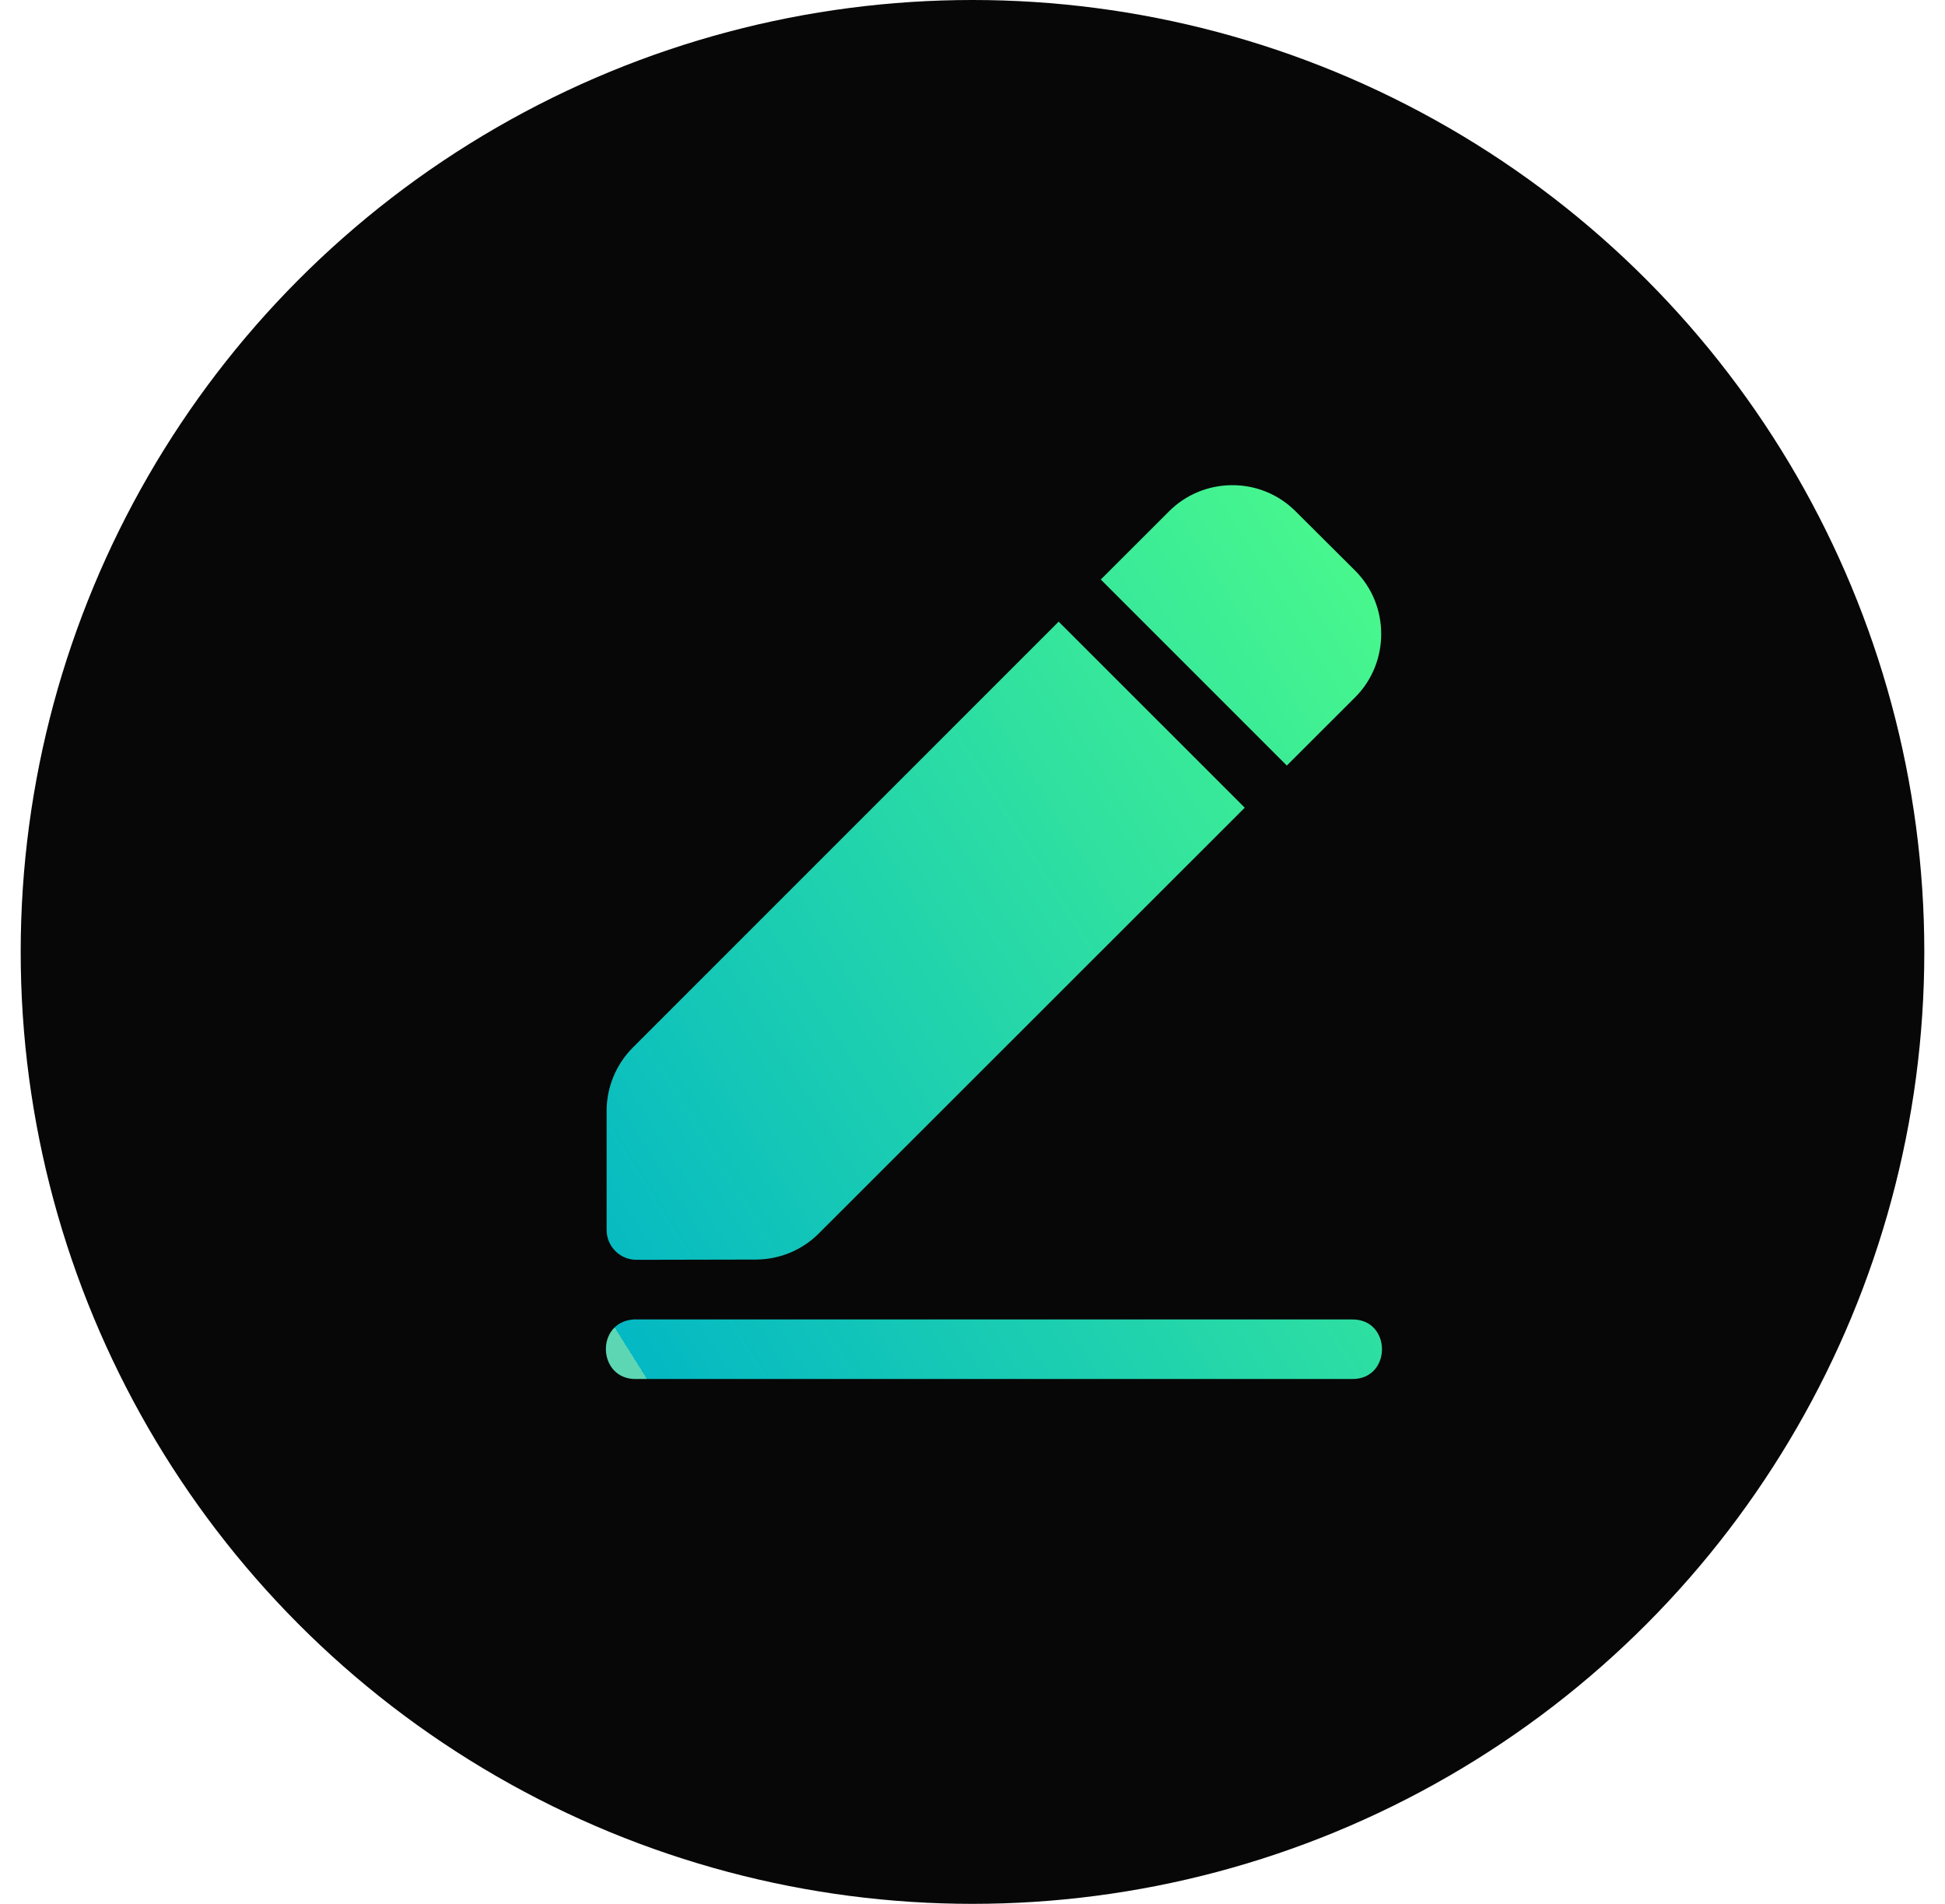 <svg width="47" height="46" viewBox="0 0 47 46" fill="none" xmlns="http://www.w3.org/2000/svg">
<circle cx="23.5" cy="23" r="23" fill="#070707"/>
<path d="M29.747 11.723C29.186 11.731 28.65 11.955 28.254 12.35L26.6 14.002L31.095 18.497L32.749 16.845C33.585 16.008 33.585 14.627 32.749 13.79C32.749 13.79 31.305 12.35 31.303 12.35C30.89 11.938 30.331 11.713 29.747 11.723ZM25.582 15.02L15.292 25.311C14.889 25.715 14.659 26.266 14.659 26.836V29.716C14.657 30.116 14.983 30.441 15.383 30.439L18.262 30.433C18.833 30.432 19.378 30.208 19.782 29.806L30.079 19.515L25.582 15.02ZM15.31 31.878C15.309 31.879 15.309 31.879 15.309 31.88C14.371 31.949 14.443 33.347 15.383 33.319H32.659C33.64 33.342 33.64 31.858 32.659 31.88H15.383C15.359 31.878 15.334 31.878 15.31 31.878Z" fill="url(#paint0_linear_2_10723)"/>
<defs>
<linearGradient id="paint0_linear_2_10723" x1="13.373" y1="29.709" x2="35.535" y2="15.827" gradientUnits="userSpaceOnUse">
<stop stop-color="#5CD6B3"/>
<stop offset="0" stop-color="#04B8C4"/>
<stop offset="1" stop-color="#4BFA8A"/>
</linearGradient>
</defs>
</svg>
